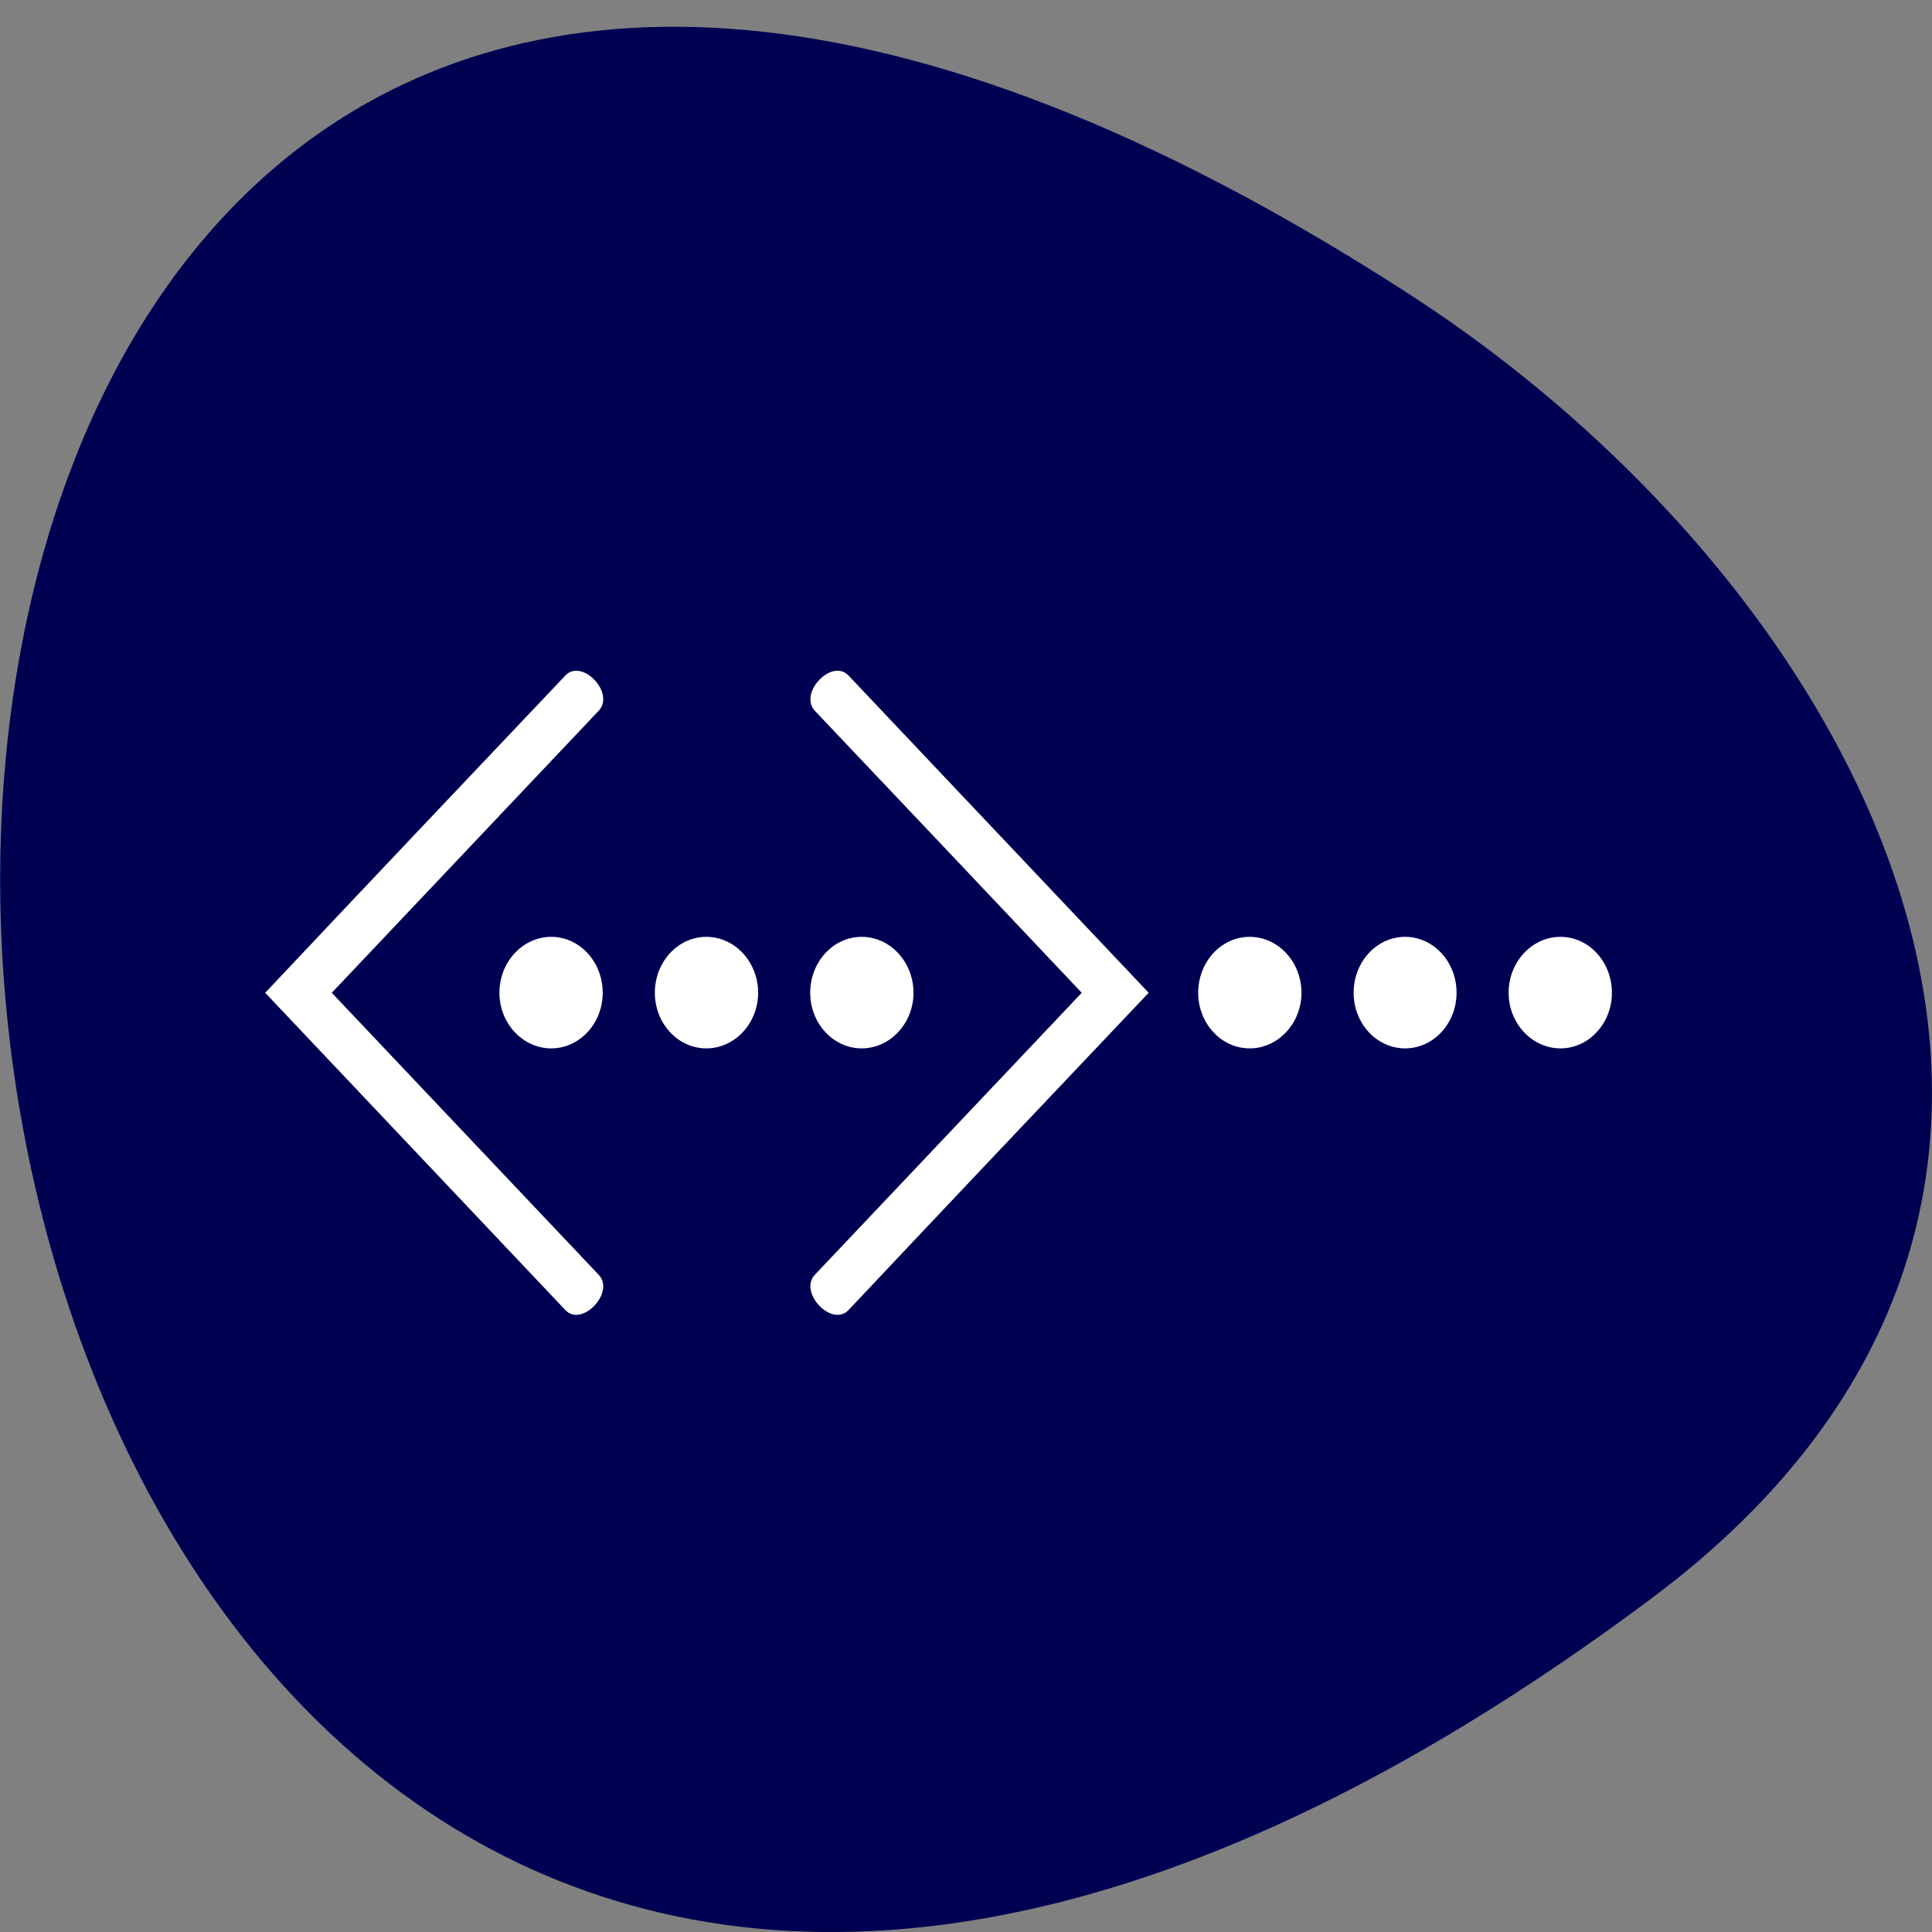 <svg xmlns="http://www.w3.org/2000/svg" viewBox="0 0 22 22"><rect x="0" y="0" width="22" height="22" fill="#808080" stroke="none"/><path d="m 18.809 18.199 c -22.891 17.11 -26.14 -29.965 -2.777 -14.859 c 5.328 3.441 8.84 10.328 2.777 14.859" fill="#000053"/><g fill="#fff"><path d="m 3.02 11.305 c 1.137 -1.207 2.277 -2.41 3.418 -3.613 c 0.188 -0.199 0.57 0.199 0.379 0.402 c -1.012 1.07 -2.027 2.141 -3.039 3.211 l 3.039 3.211 c 0.191 0.199 -0.191 0.602 -0.379 0.402 c -1.141 -1.207 -2.281 -2.41 -3.418 -3.613"/><path d="m 6.863 11.305 c 0 0.348 -0.262 0.633 -0.586 0.633 c -0.324 0 -0.59 -0.285 -0.59 -0.633 c 0 -0.352 0.266 -0.637 0.59 -0.637 c 0.324 0 0.586 0.285 0.586 0.637"/><path d="m 13.08 11.305 c -1.141 -1.207 -2.281 -2.41 -3.418 -3.613 c -0.191 -0.199 -0.57 0.199 -0.383 0.402 c 1.016 1.07 2.027 2.141 3.039 3.211 l -3.039 3.211 c -0.188 0.199 0.191 0.602 0.383 0.402 c 1.137 -1.207 2.277 -2.41 3.418 -3.613"/><path d="m 8.633 11.305 c 0 0.348 -0.266 0.633 -0.59 0.633 c -0.324 0 -0.586 -0.285 -0.586 -0.633 c 0 -0.352 0.262 -0.637 0.586 -0.637 c 0.324 0 0.59 0.285 0.59 0.637"/><path d="m 10.402 11.305 c 0 0.348 -0.266 0.633 -0.59 0.633 c -0.324 0 -0.586 -0.285 -0.586 -0.633 c 0 -0.352 0.262 -0.637 0.586 -0.637 c 0.324 0 0.59 0.285 0.59 0.637"/><path d="m 14.82 11.305 c 0 0.348 -0.266 0.633 -0.59 0.633 c -0.324 0 -0.586 -0.285 -0.586 -0.633 c 0 -0.352 0.262 -0.637 0.586 -0.637 c 0.324 0 0.59 0.285 0.59 0.637"/><path d="m 16.586 11.305 c 0 0.348 -0.262 0.633 -0.586 0.633 c -0.324 0 -0.586 -0.285 -0.586 -0.633 c 0 -0.352 0.262 -0.637 0.586 -0.637 c 0.324 0 0.586 0.285 0.586 0.637"/><path d="m 18.355 11.305 c 0 0.348 -0.262 0.633 -0.586 0.633 c -0.324 0 -0.59 -0.285 -0.59 -0.633 c 0 -0.352 0.266 -0.637 0.59 -0.637 c 0.324 0 0.586 0.285 0.586 0.637"/></g></svg>